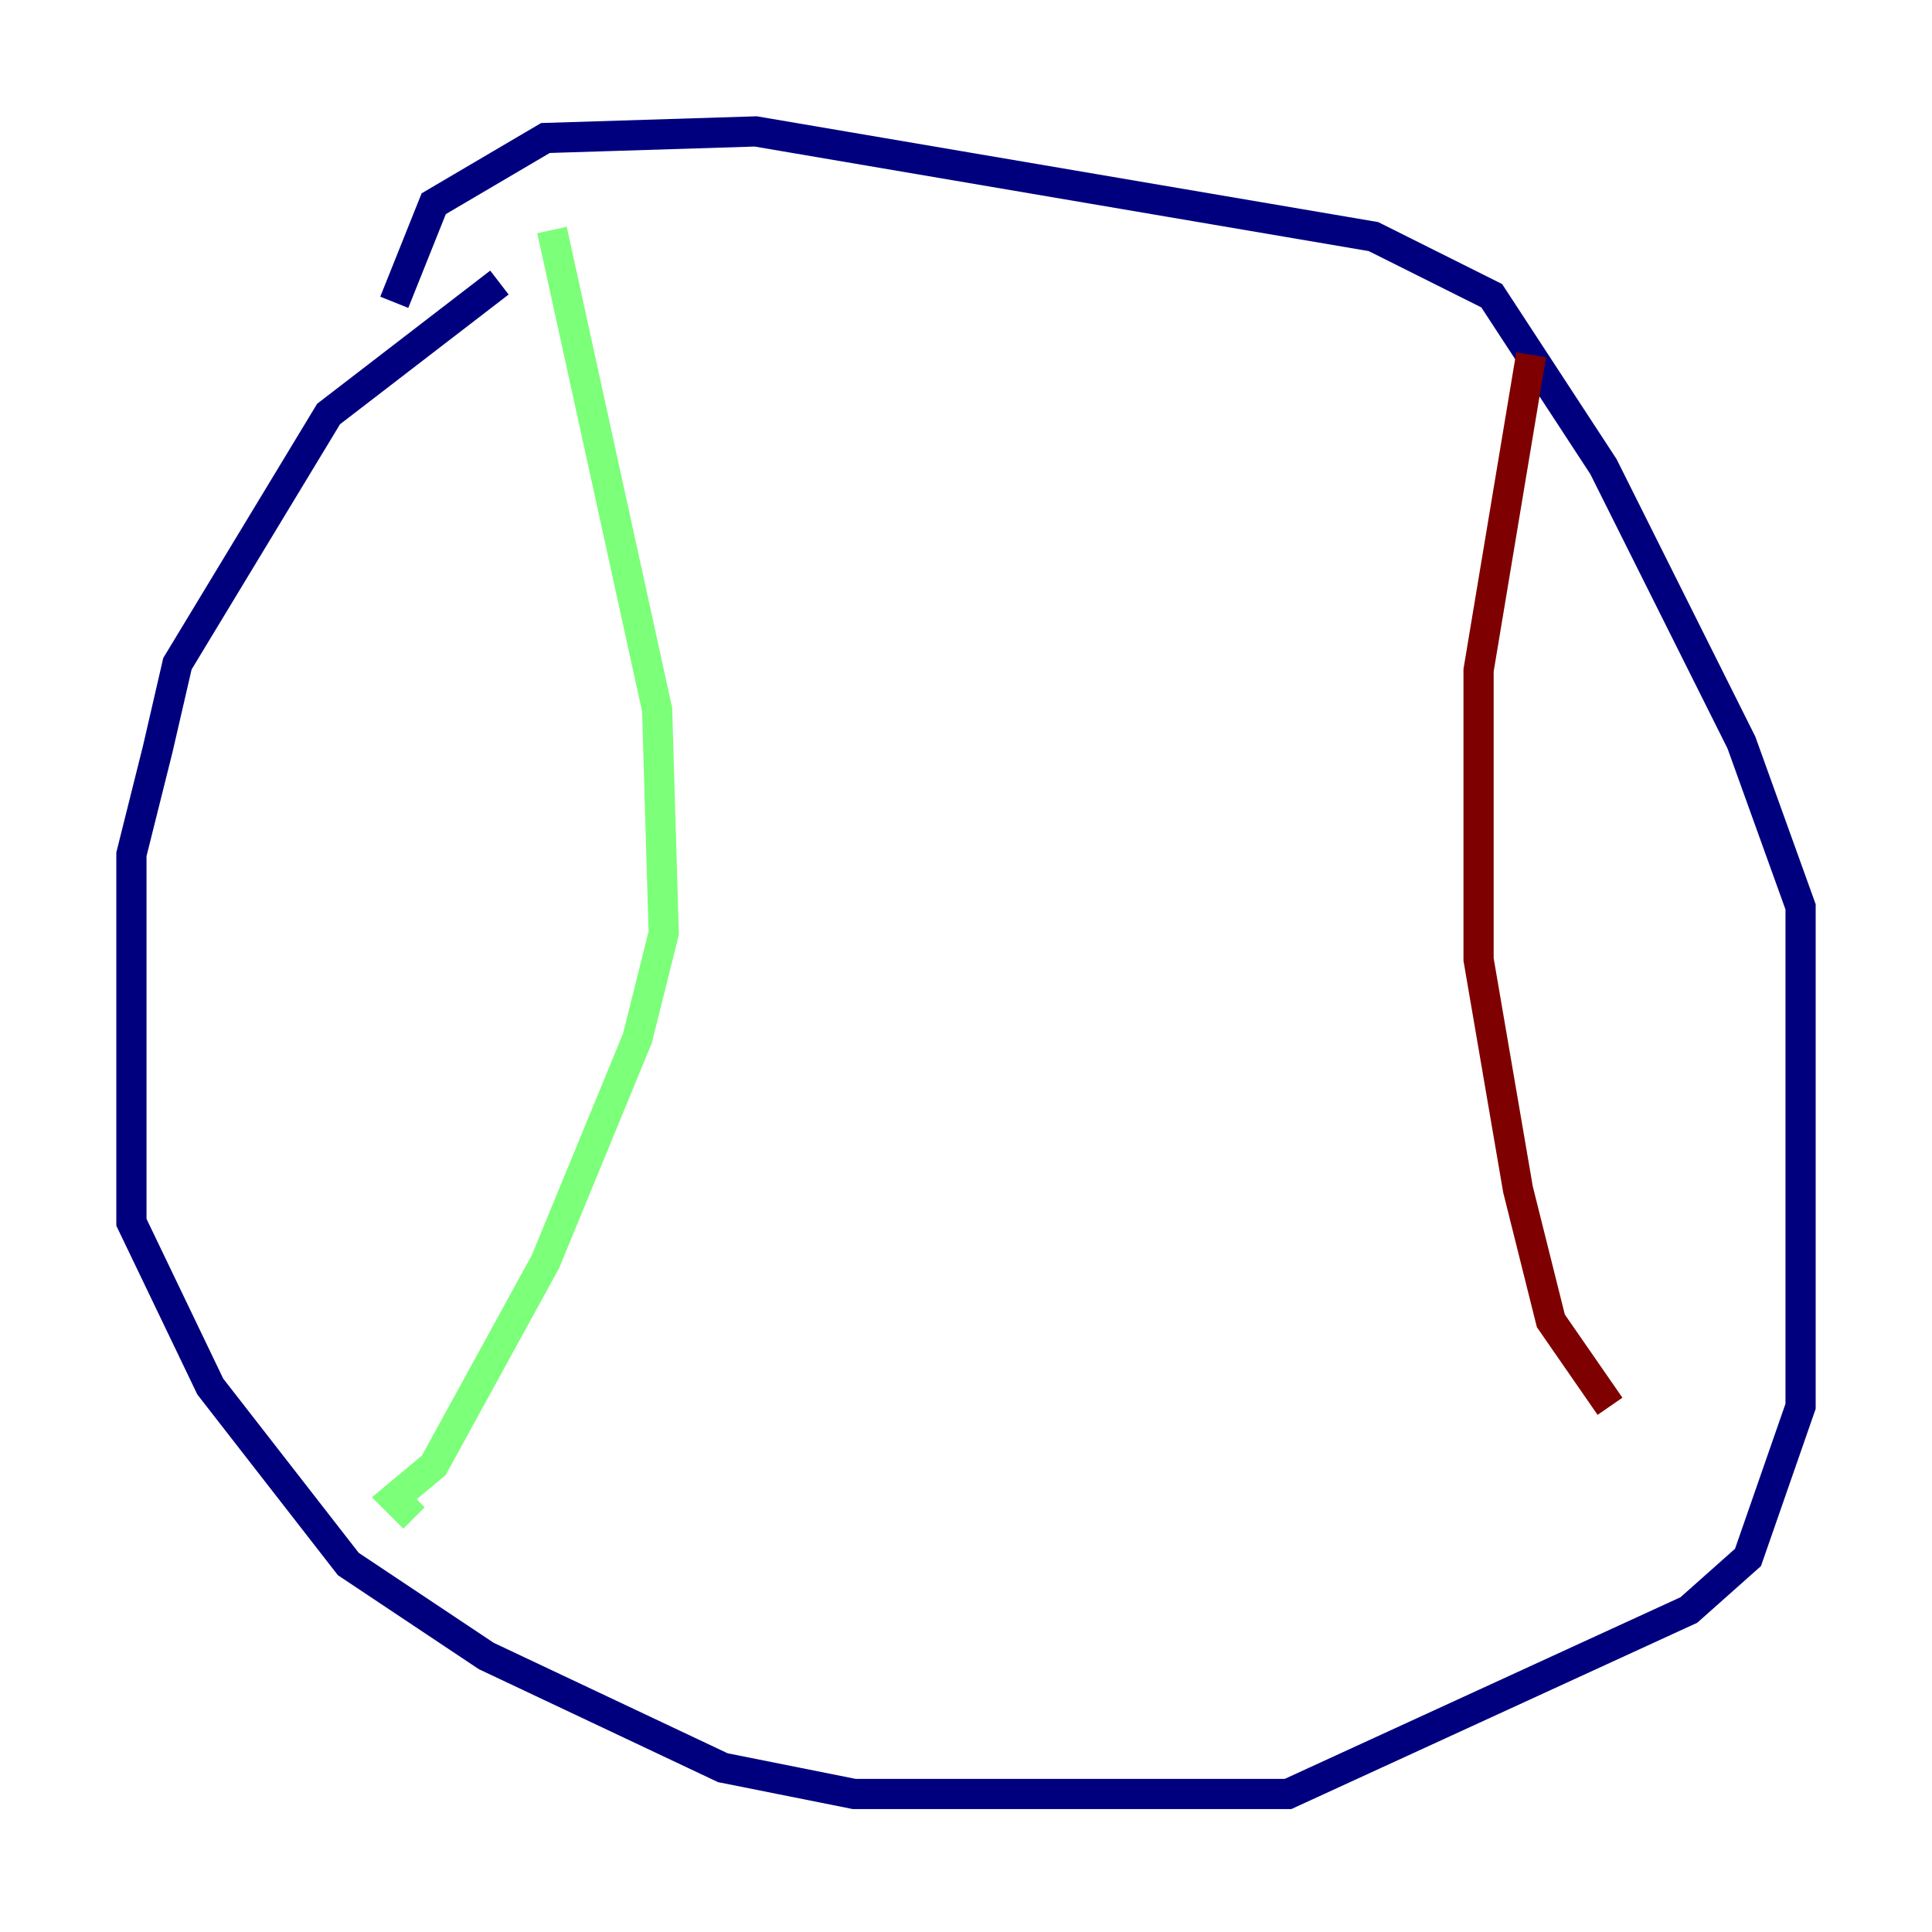 <?xml version="1.0" encoding="utf-8" ?>
<svg baseProfile="tiny" height="128" version="1.2" viewBox="0,0,128,128" width="128" xmlns="http://www.w3.org/2000/svg" xmlns:ev="http://www.w3.org/2001/xml-events" xmlns:xlink="http://www.w3.org/1999/xlink"><defs /><polyline fill="none" points="33.088,18.721 21.769,27.429 11.755,43.973 10.449,49.633 8.707,56.599 8.707,80.98 13.932,91.864 23.075,103.619 32.218,109.714 47.891,117.116 56.599,118.857 85.333,118.857 111.891,106.667 115.809,103.184 119.293,93.17 119.293,60.082 115.374,49.197 106.231,30.912 98.83,19.592 90.993,15.674 50.068,8.707 36.136,9.143 28.735,13.497 26.122,20.027" stroke="#00007f" stroke-width="2" /><polyline fill="none" points="36.571,15.238 43.537,47.02 43.973,61.823 42.231,68.789 36.136,83.592 28.735,97.088 26.122,99.265 27.429,100.571" stroke="#7cff79" stroke-width="2" /><polyline fill="none" points="101.442,23.51 97.959,44.408 97.959,63.565 100.571,78.803 102.748,87.51 106.667,93.17" stroke="#7f0000" stroke-width="2" /></svg>